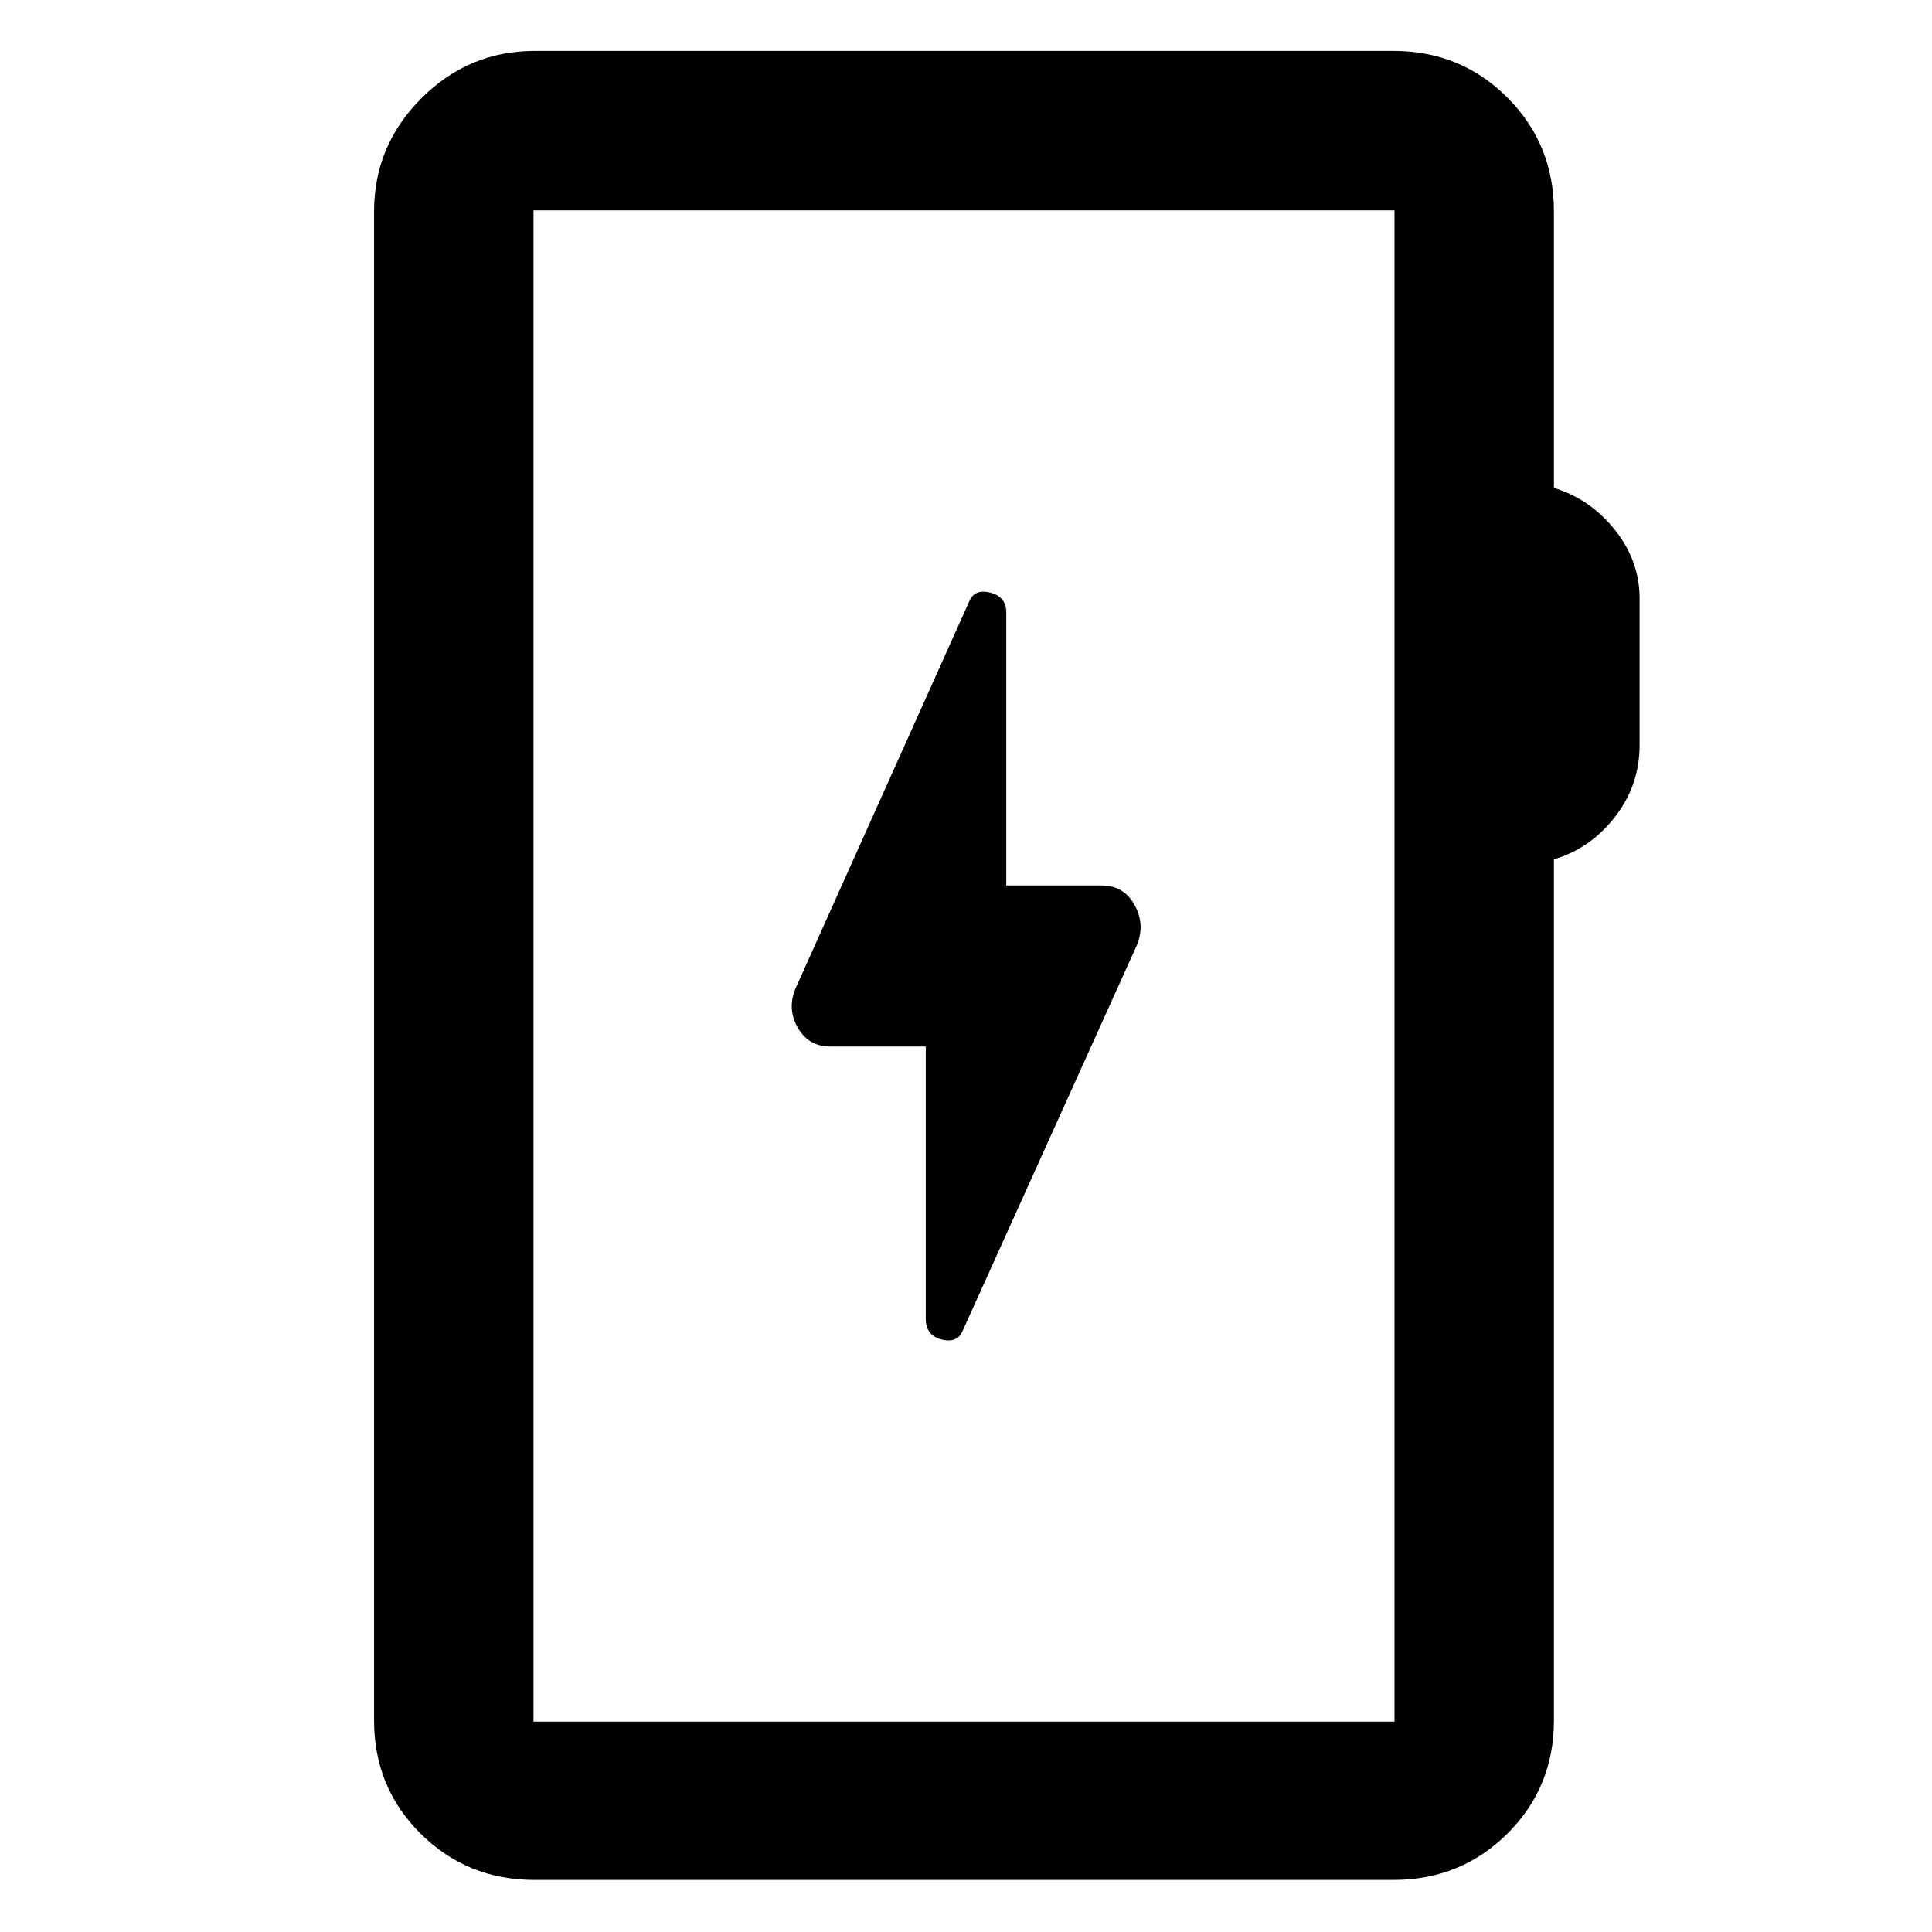 <svg xmlns="http://www.w3.org/2000/svg" height="48" viewBox="0 -960 960 960" width="48"><path d="M265.65-25.87q-33.49 0-56.63-22.98-23.15-22.98-23.15-56.24v-749.82q0-32.74 23.52-56.26 23.52-23.53 56.26-23.53h426.7q33.49 0 56.63 23.15 23.15 23.15 23.15 56.64v137.35q18 5.47 30.28 20.84 12.29 15.37 12.29 34.17v72.72q0 20.13-12.29 35.83-12.28 15.7-30.28 21v427.91q0 33.26-23.15 56.24-23.14 22.98-56.63 22.98h-426.7Zm-.56-78.65h427.82v-750.96H265.09v750.96Zm0 0v-750.96 750.96ZM460-440v135.17q0 8.47 7.98 10.43 7.98 1.97 10.54-4.73l86.52-191.52q4-10.26-1.35-19.81-5.36-9.54-16.17-9.54H500v-135.74q0-7.75-7.98-9.79-7.98-2.04-10.54 4.66l-85.96 191.52q-4.56 10.26.79 19.81 5.36 9.54 16.17 9.54H460Z"/></svg>